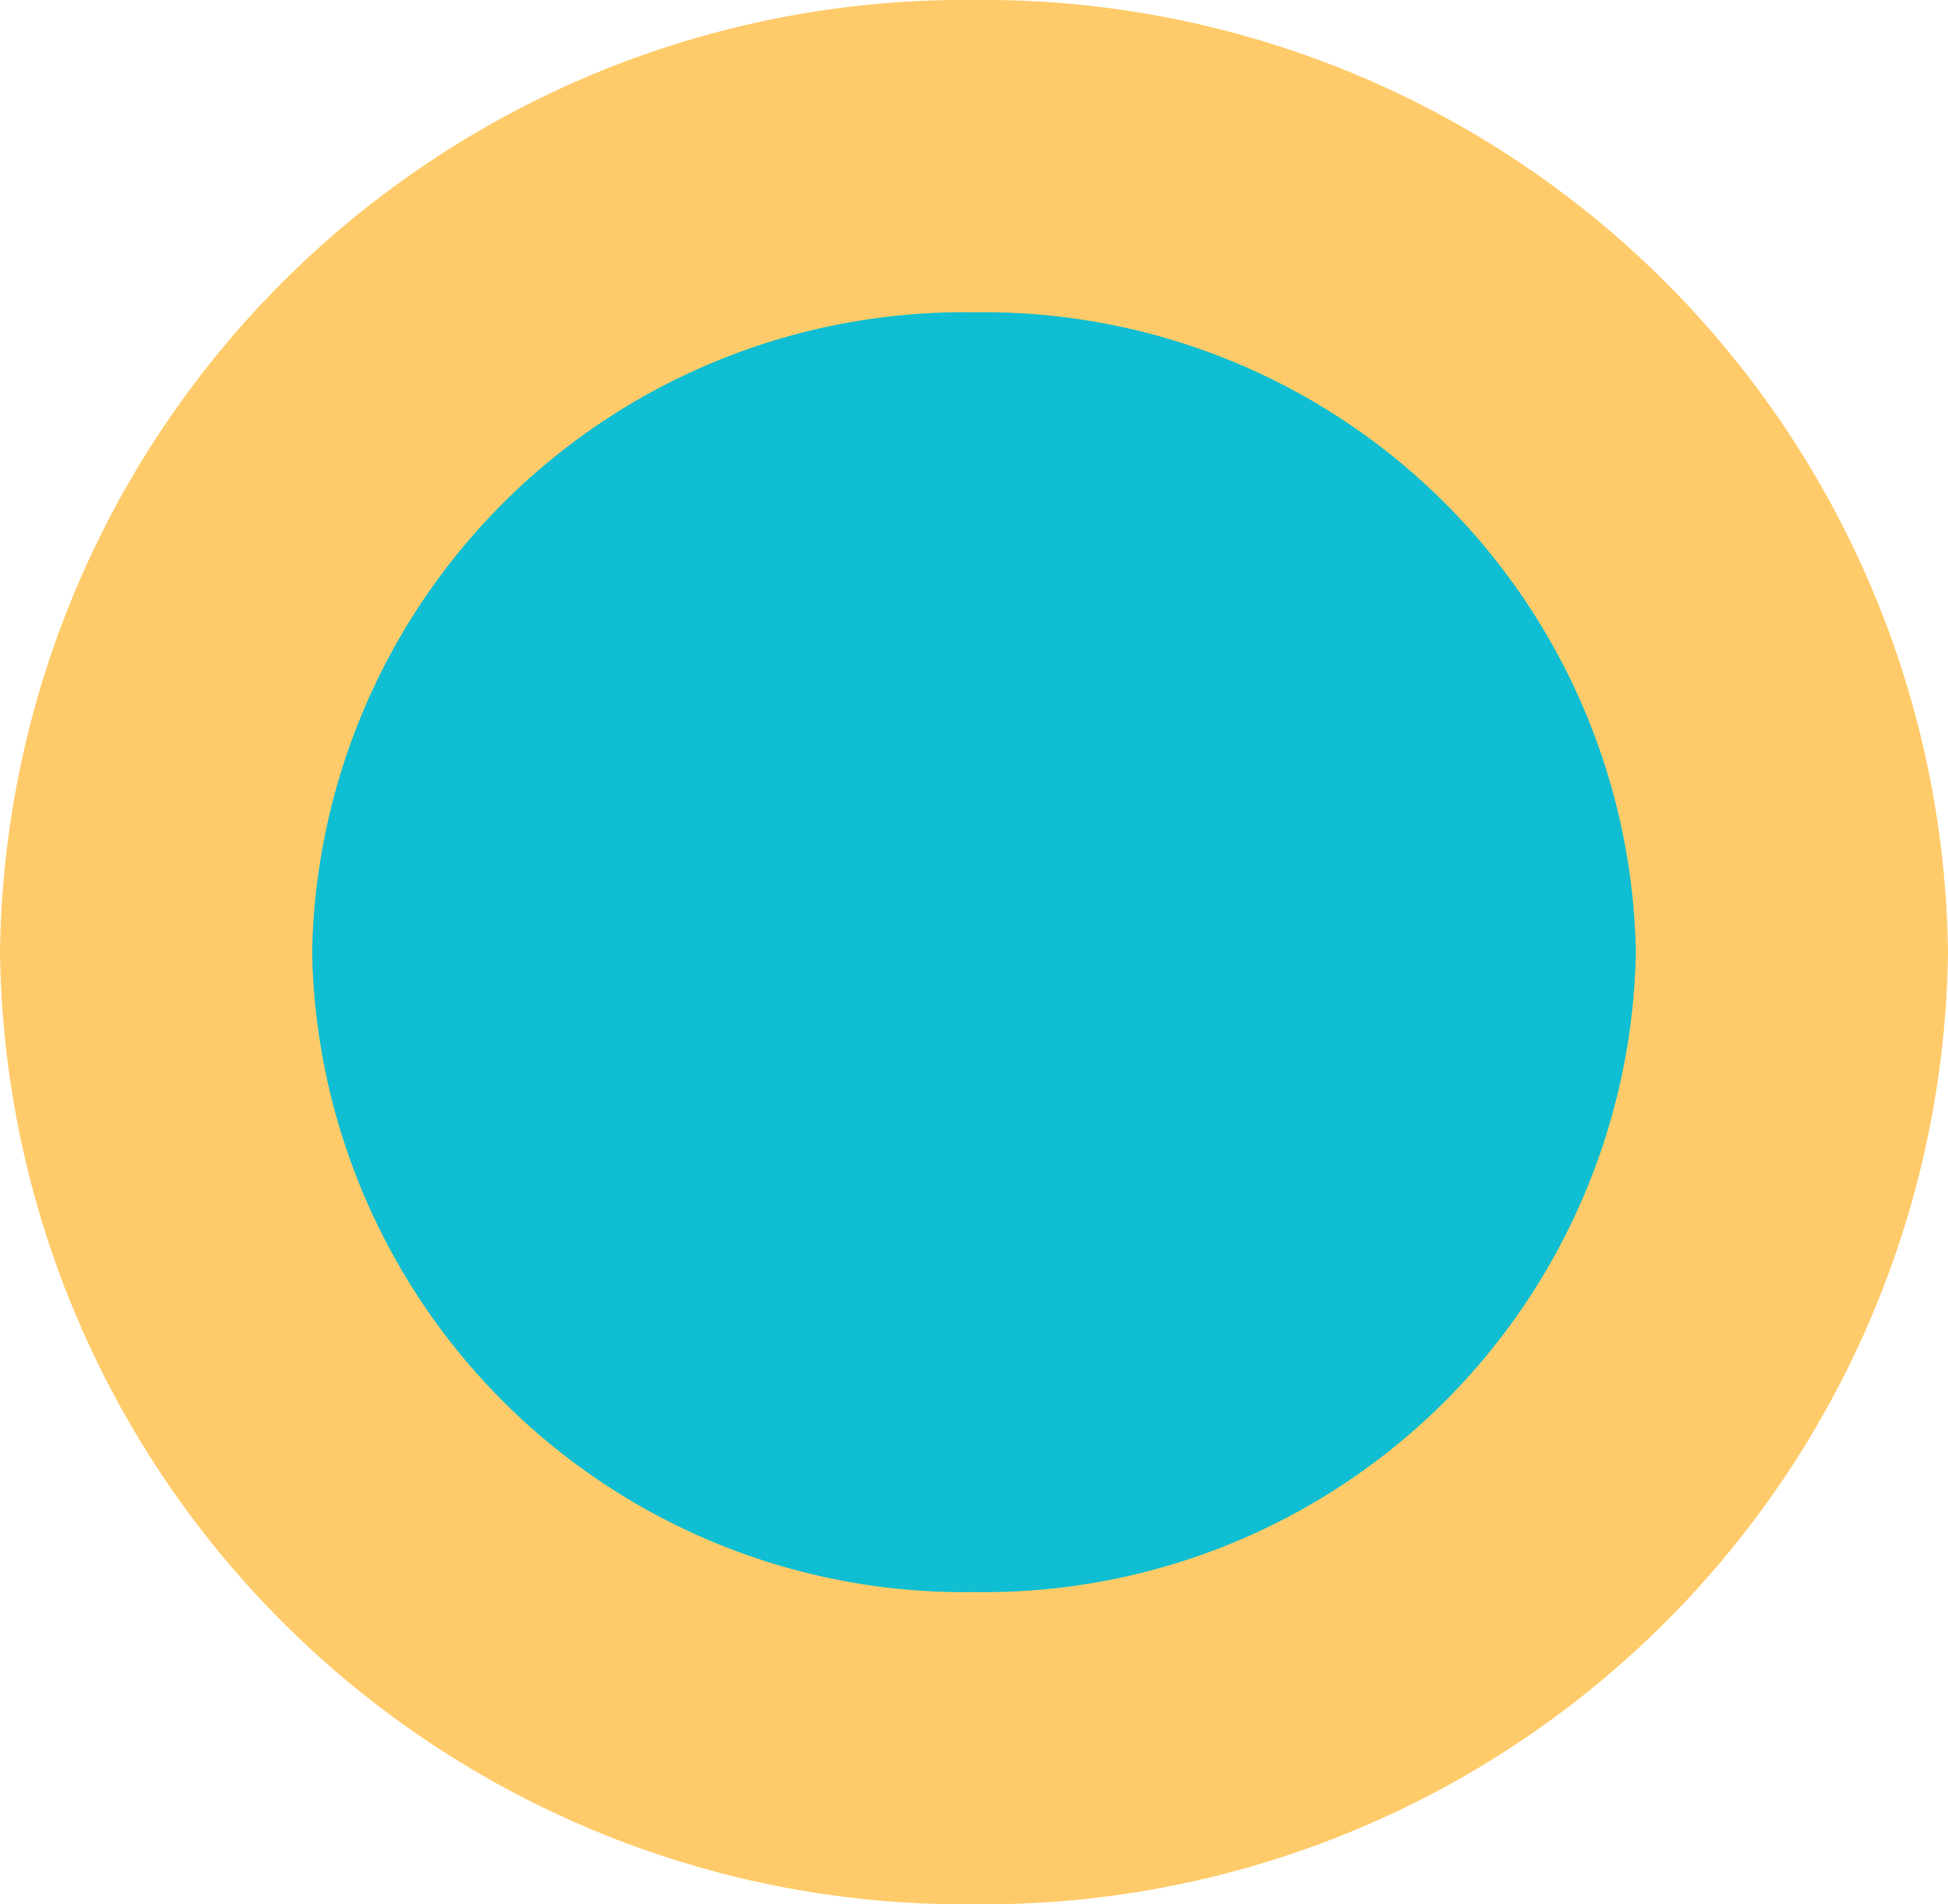 <svg xmlns="http://www.w3.org/2000/svg" width="17.78" height="17.377" viewBox="0 0 17.78 17.377">
  <g id="pv_sec2_marc" transform="translate(-1085.693 -487.229)">
    <g id="Grupo_2263" data-name="Grupo 2263" transform="translate(1094.583 503.181)">
      <path id="Caminho_3440" data-name="Caminho 3440" d="M0,0A7.366,7.366,0,0,0,7.465-7.263,7.366,7.366,0,0,0,0-14.527,7.366,7.366,0,0,0-7.465-7.263,7.366,7.366,0,0,0,0,0" fill="#0fbed2"/>
    </g>
    <g id="Grupo_2264" data-name="Grupo 2264" transform="translate(1094.583 490.079)">
      <path id="Caminho_3441" data-name="Caminho 3441" d="M0,0A5.95,5.95,0,0,0-6.041,5.839,5.949,5.949,0,0,0,0,11.678,5.949,5.949,0,0,0,6.041,5.839,5.95,5.95,0,0,0,0,0M0,14.527A8.8,8.8,0,0,1-8.89,5.839,8.8,8.8,0,0,1,0-2.85,8.8,8.8,0,0,1,8.89,5.839,8.8,8.8,0,0,1,0,14.527" fill="#ffcb6a"/>
    </g>
  </g>
</svg>
